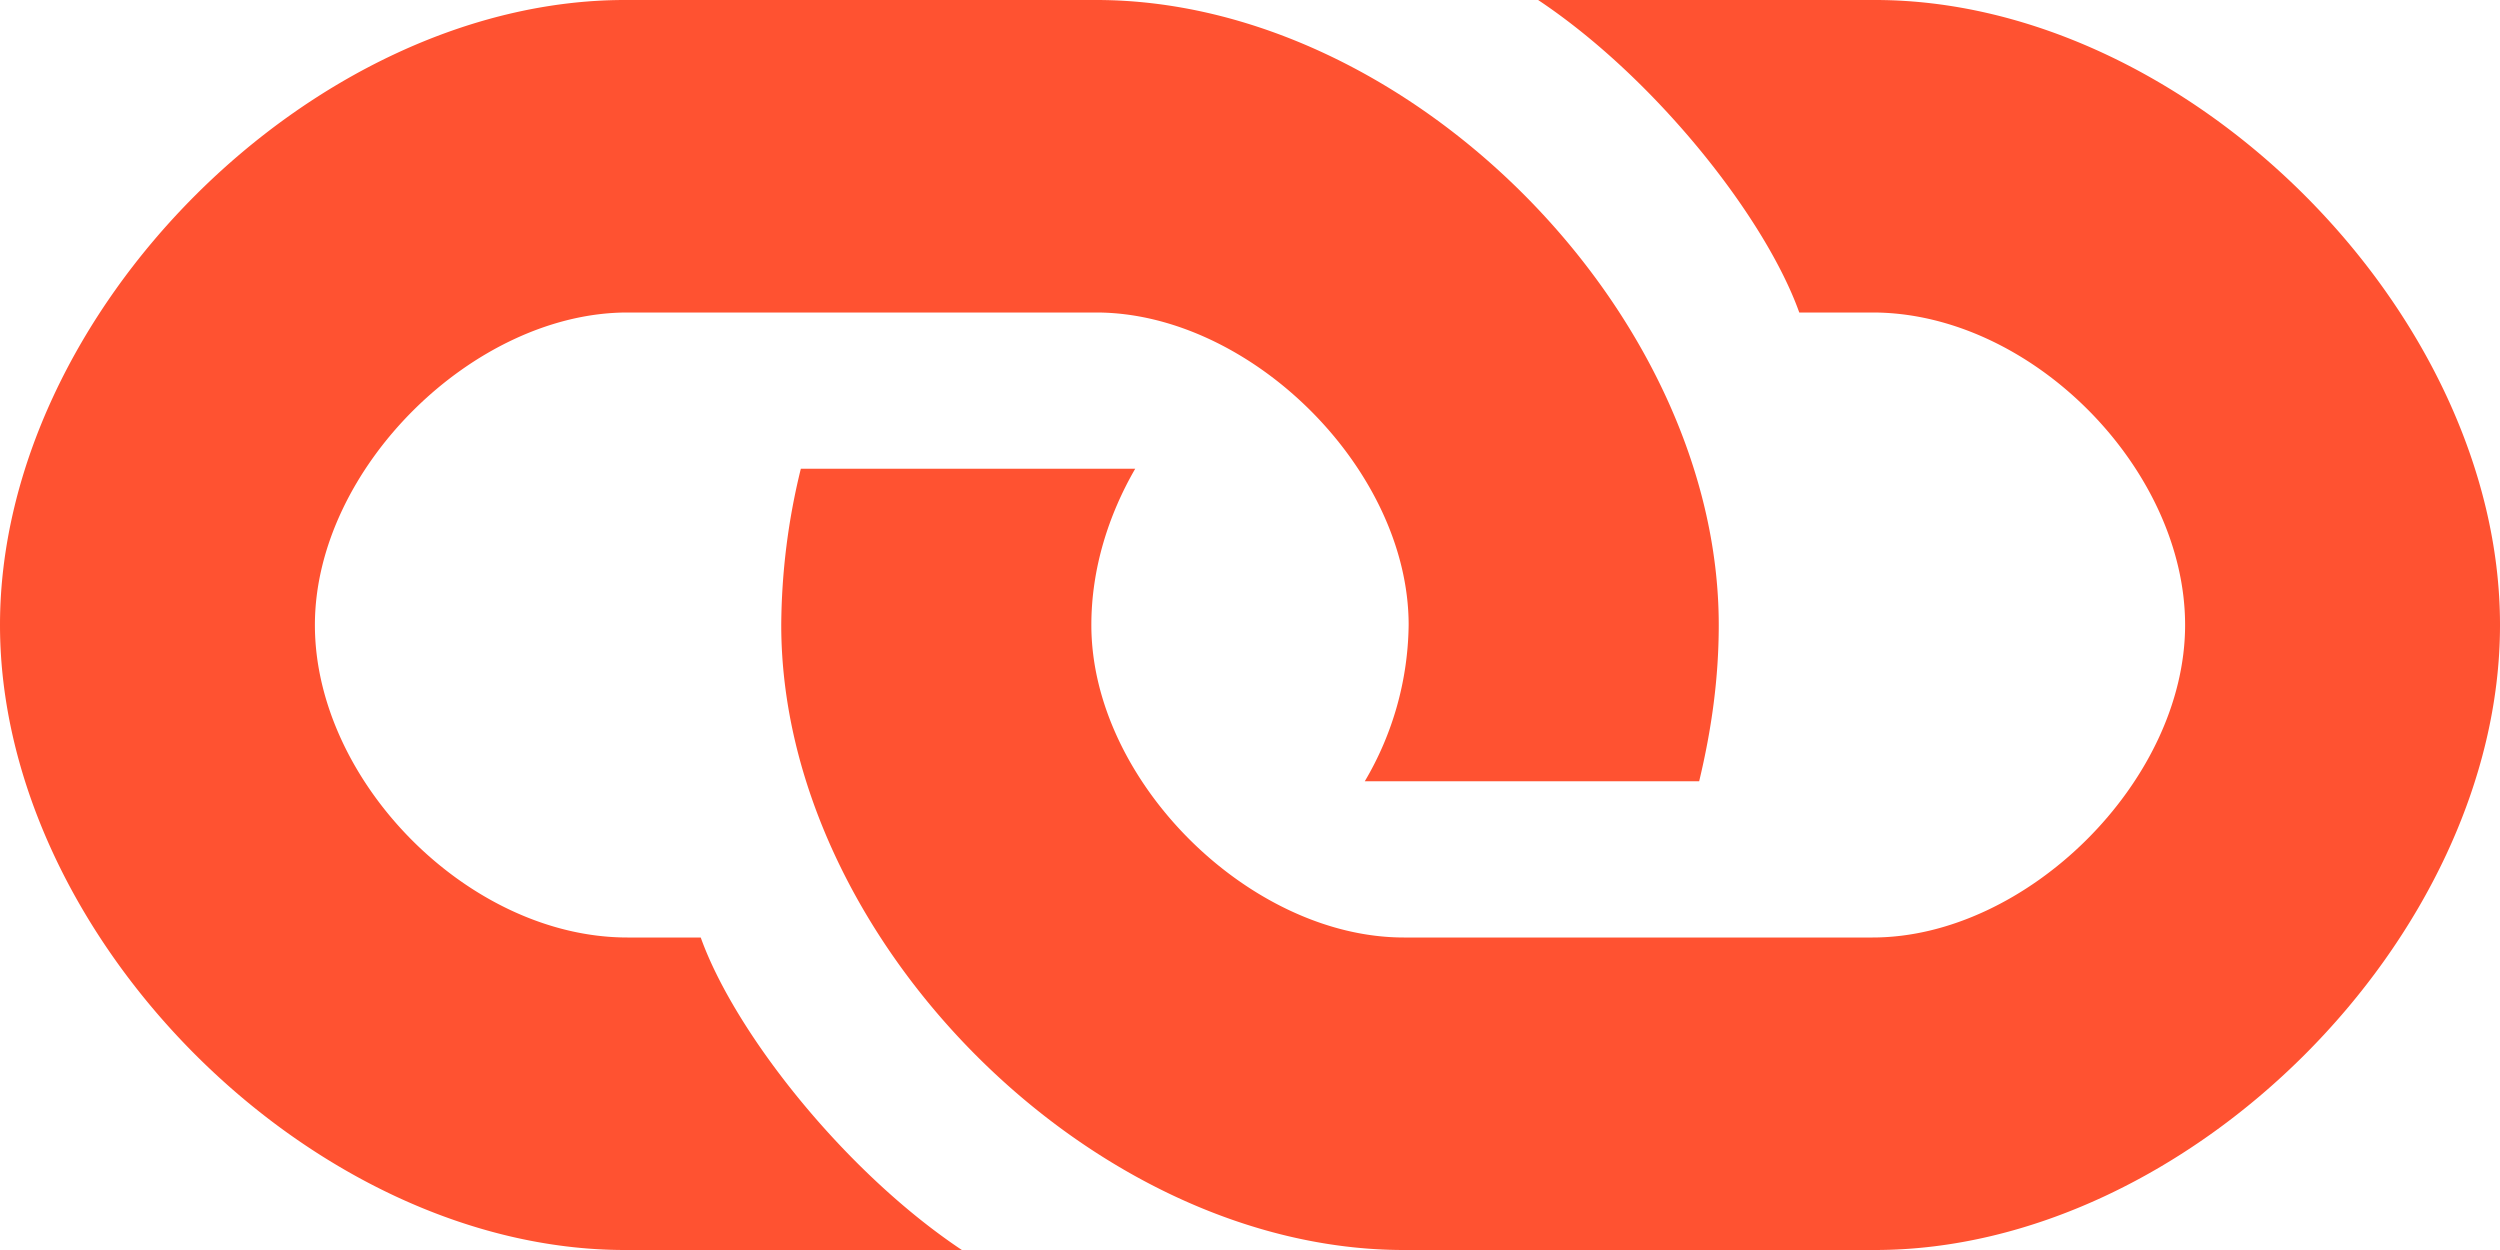 <svg xmlns="http://www.w3.org/2000/svg" width="24" height="12" viewBox="0 0 24 12"><path fill="#ff5231" fill-rule="evenodd" d="M18 0h-3.234c1.125.75 2.18 2.086 2.507 3h.704c1.523 0 3 1.5 3 3s-1.524 3-3 3h-4.5c-1.477 0-3-1.5-3-3 0-.54.164-1.055.421-1.5h-3.21A6.413 6.413 0 007.5 6c0 3 2.977 6 5.977 6H18c3 0 6-3 6-6s-3-6-6-6zM6.727 9h-.704c-1.523 0-3-1.5-3-3s1.524-3 3-3h4.5c1.477 0 3 1.5 3 3a3.01 3.01 0 01-.421 1.5h3.21c.118-.492.188-.984.188-1.5 0-3-2.977-6-5.977-6H6C3 0 0 3 0 6s3 6 6 6h3.234c-1.125-.75-2.18-2.086-2.507-3z"/></svg>